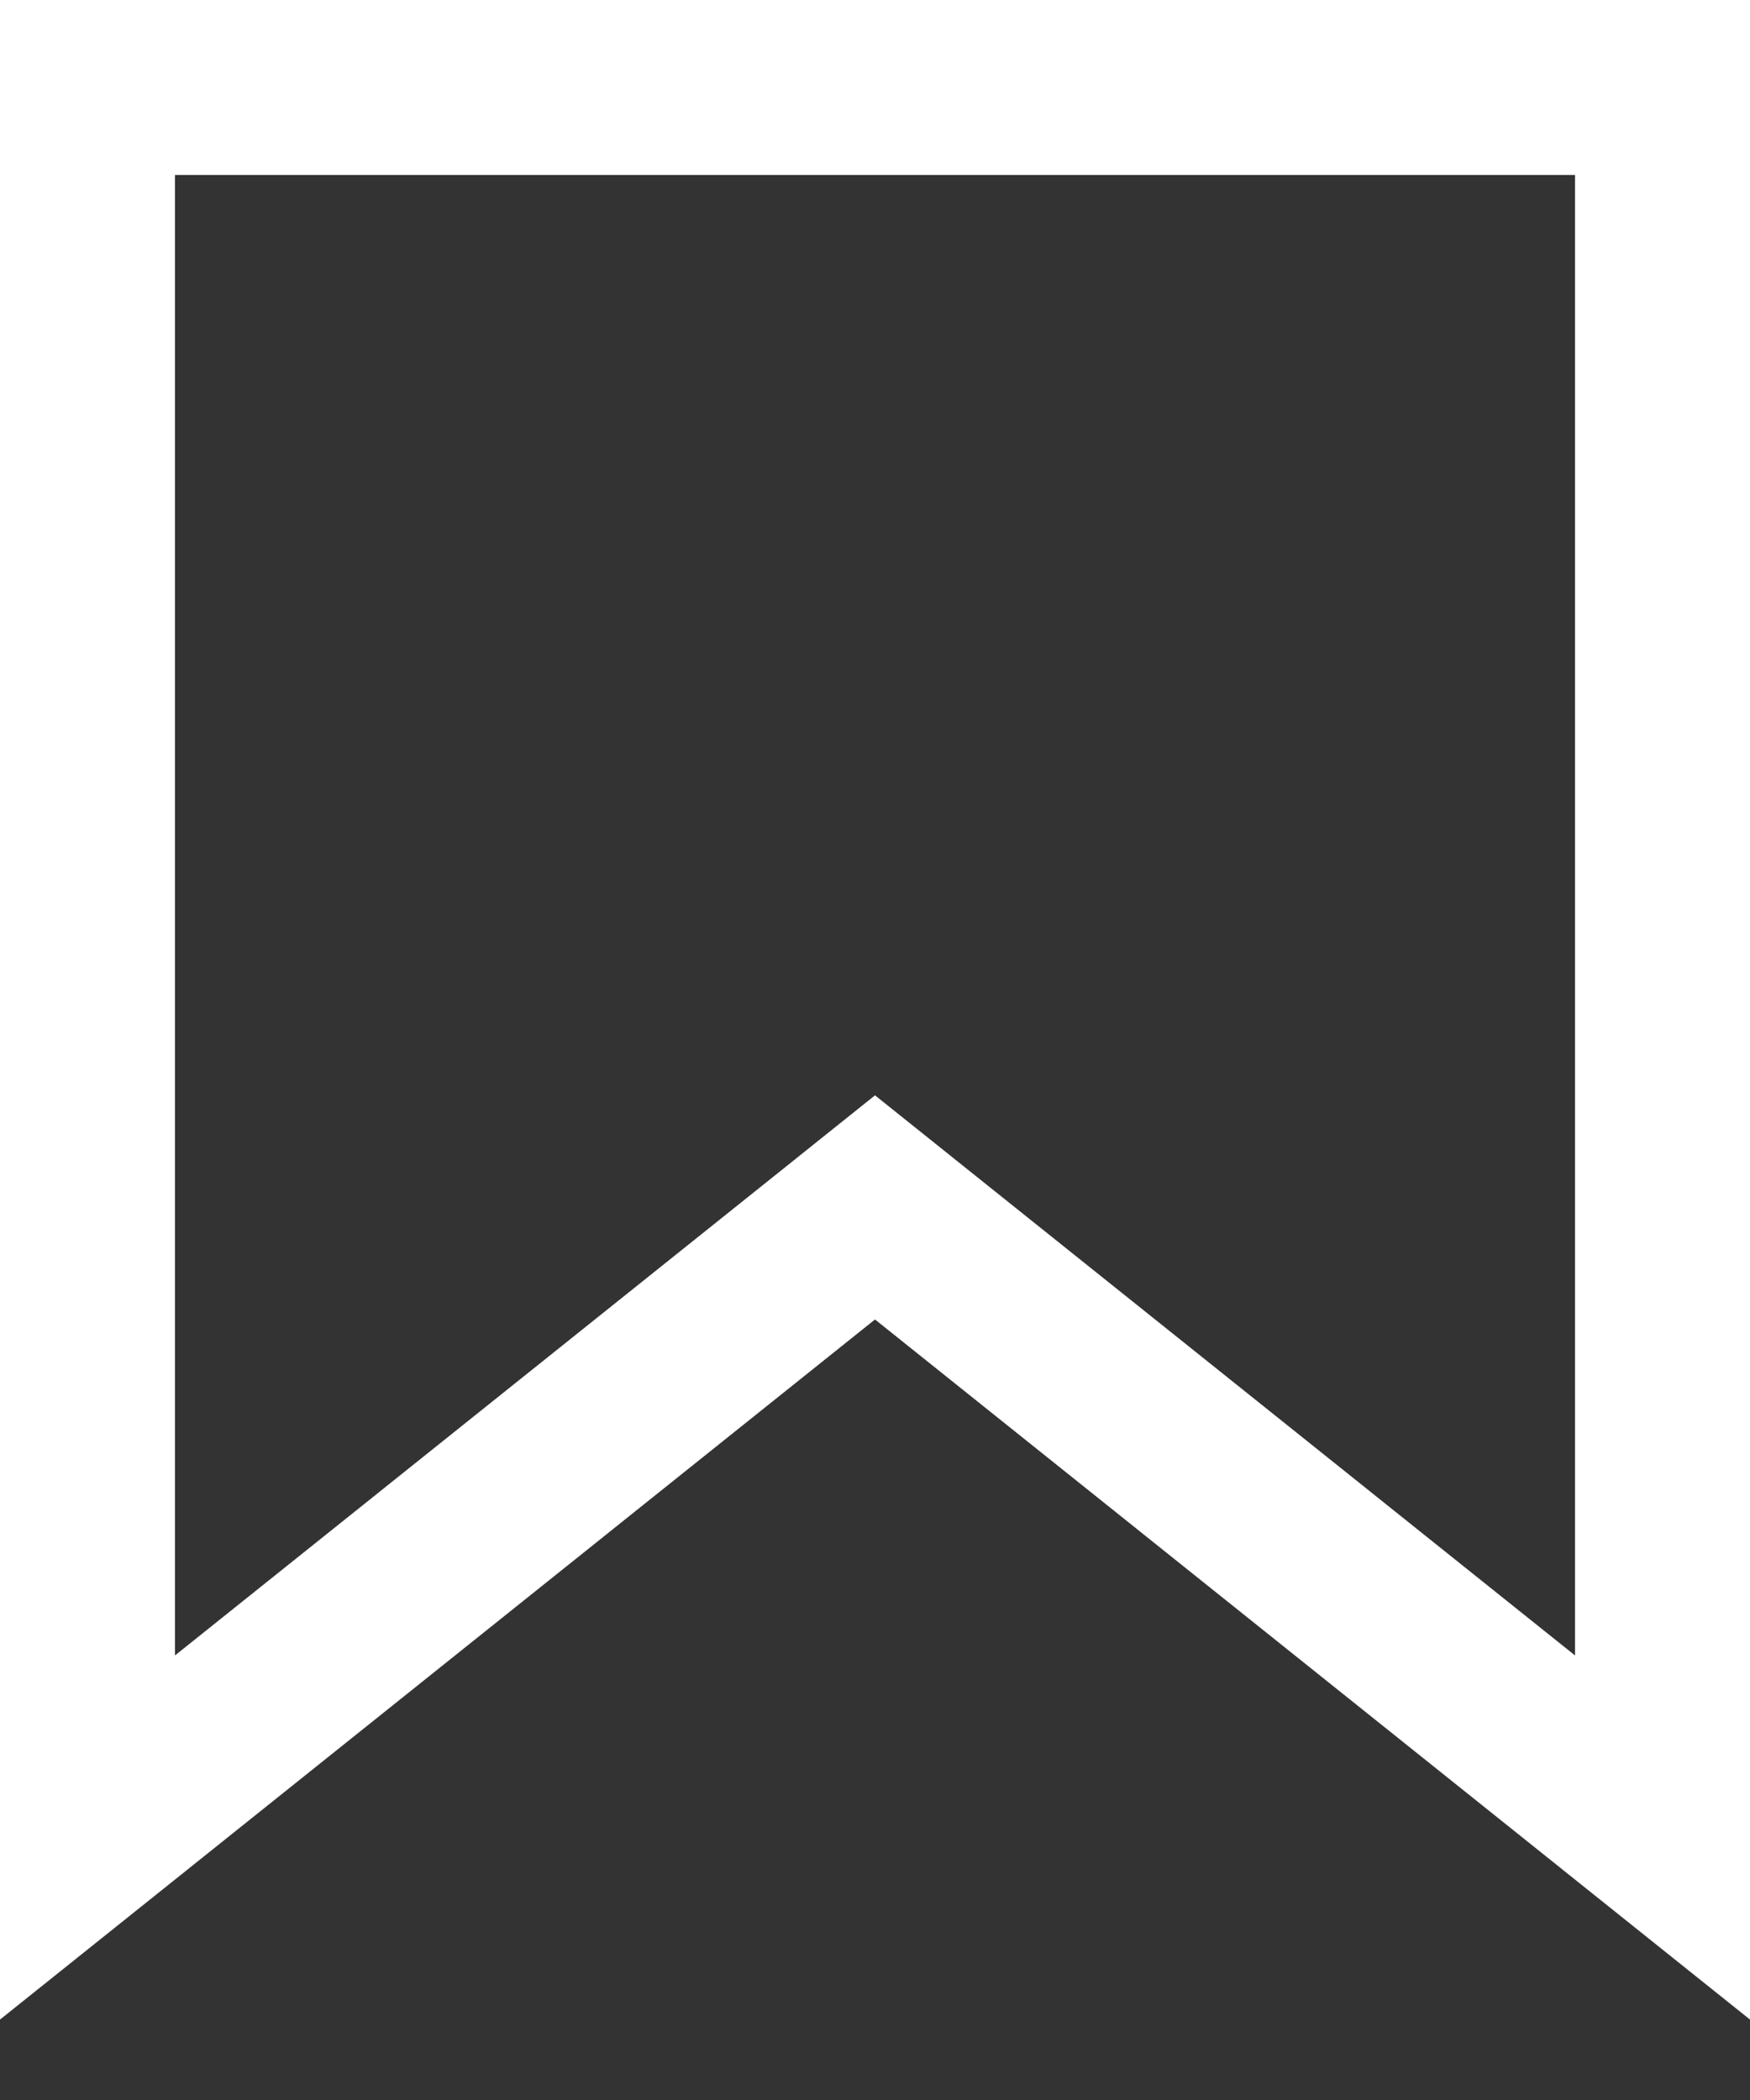 <svg width="20" height="24" viewBox="0 0 20 24" fill="none" xmlns="http://www.w3.org/2000/svg">
<rect x="0" y="0" width="20" height="24" fill="#333333" stroke="none"/>
<path d="M1 21V1H19V21L10 13.799L1 21Z" stroke="white" stroke-width="2"/>
</svg>
